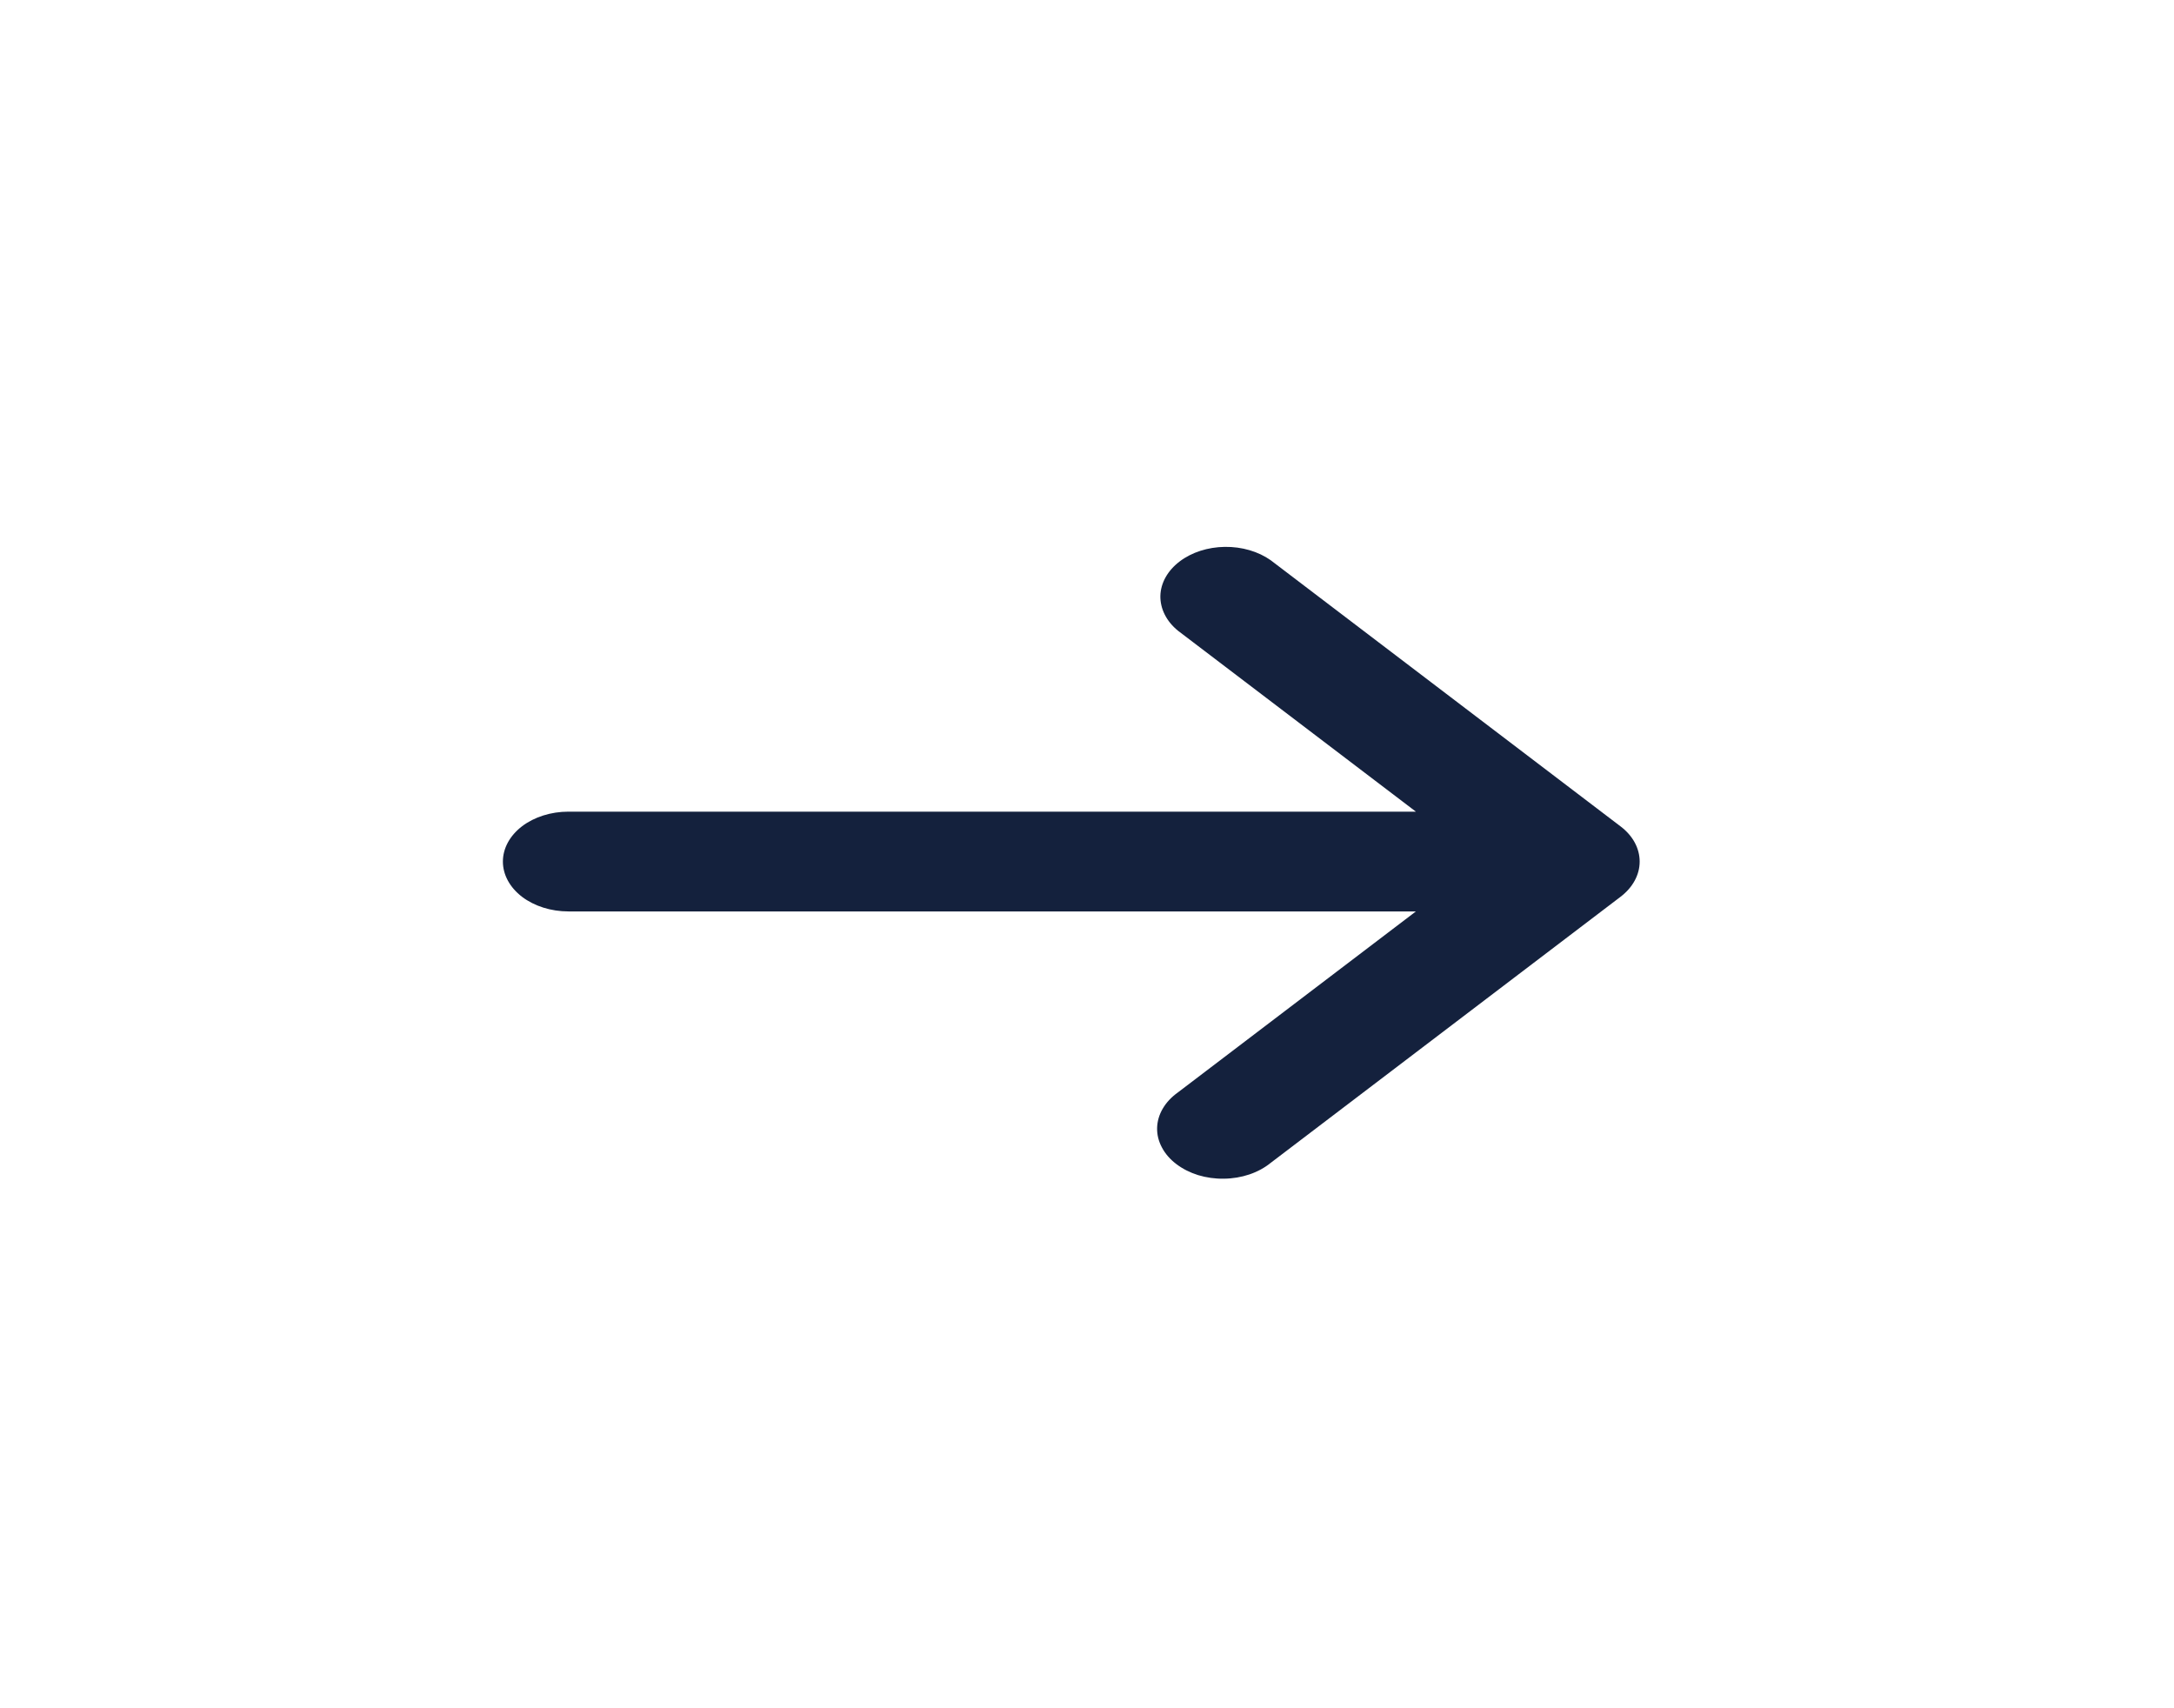 <svg width="28" height="22" viewBox="0 0 28 22" fill="none" xmlns="http://www.w3.org/2000/svg">
<path d="M15.172 8.123C15.023 8.002 14.942 7.84 14.945 7.674C14.949 7.508 15.038 7.349 15.193 7.231C15.348 7.113 15.556 7.046 15.775 7.043C15.994 7.04 16.206 7.102 16.366 7.215L20.871 10.642C21.03 10.762 21.118 10.925 21.118 11.096C21.118 11.266 21.03 11.429 20.871 11.55L16.366 14.976C16.289 15.039 16.195 15.09 16.092 15.125C15.988 15.16 15.876 15.179 15.763 15.18C15.649 15.182 15.537 15.166 15.431 15.134C15.326 15.101 15.231 15.053 15.151 14.992C15.07 14.931 15.007 14.858 14.965 14.778C14.922 14.698 14.901 14.613 14.903 14.527C14.905 14.44 14.93 14.355 14.976 14.277C15.022 14.198 15.089 14.127 15.172 14.068L18.236 11.738H7.321C7.097 11.738 6.882 11.67 6.724 11.55C6.566 11.429 6.477 11.266 6.477 11.096C6.477 10.925 6.566 10.762 6.724 10.641C6.882 10.521 7.097 10.453 7.321 10.453H18.236L15.172 8.123Z" fill="#14213D"/>
</svg>
